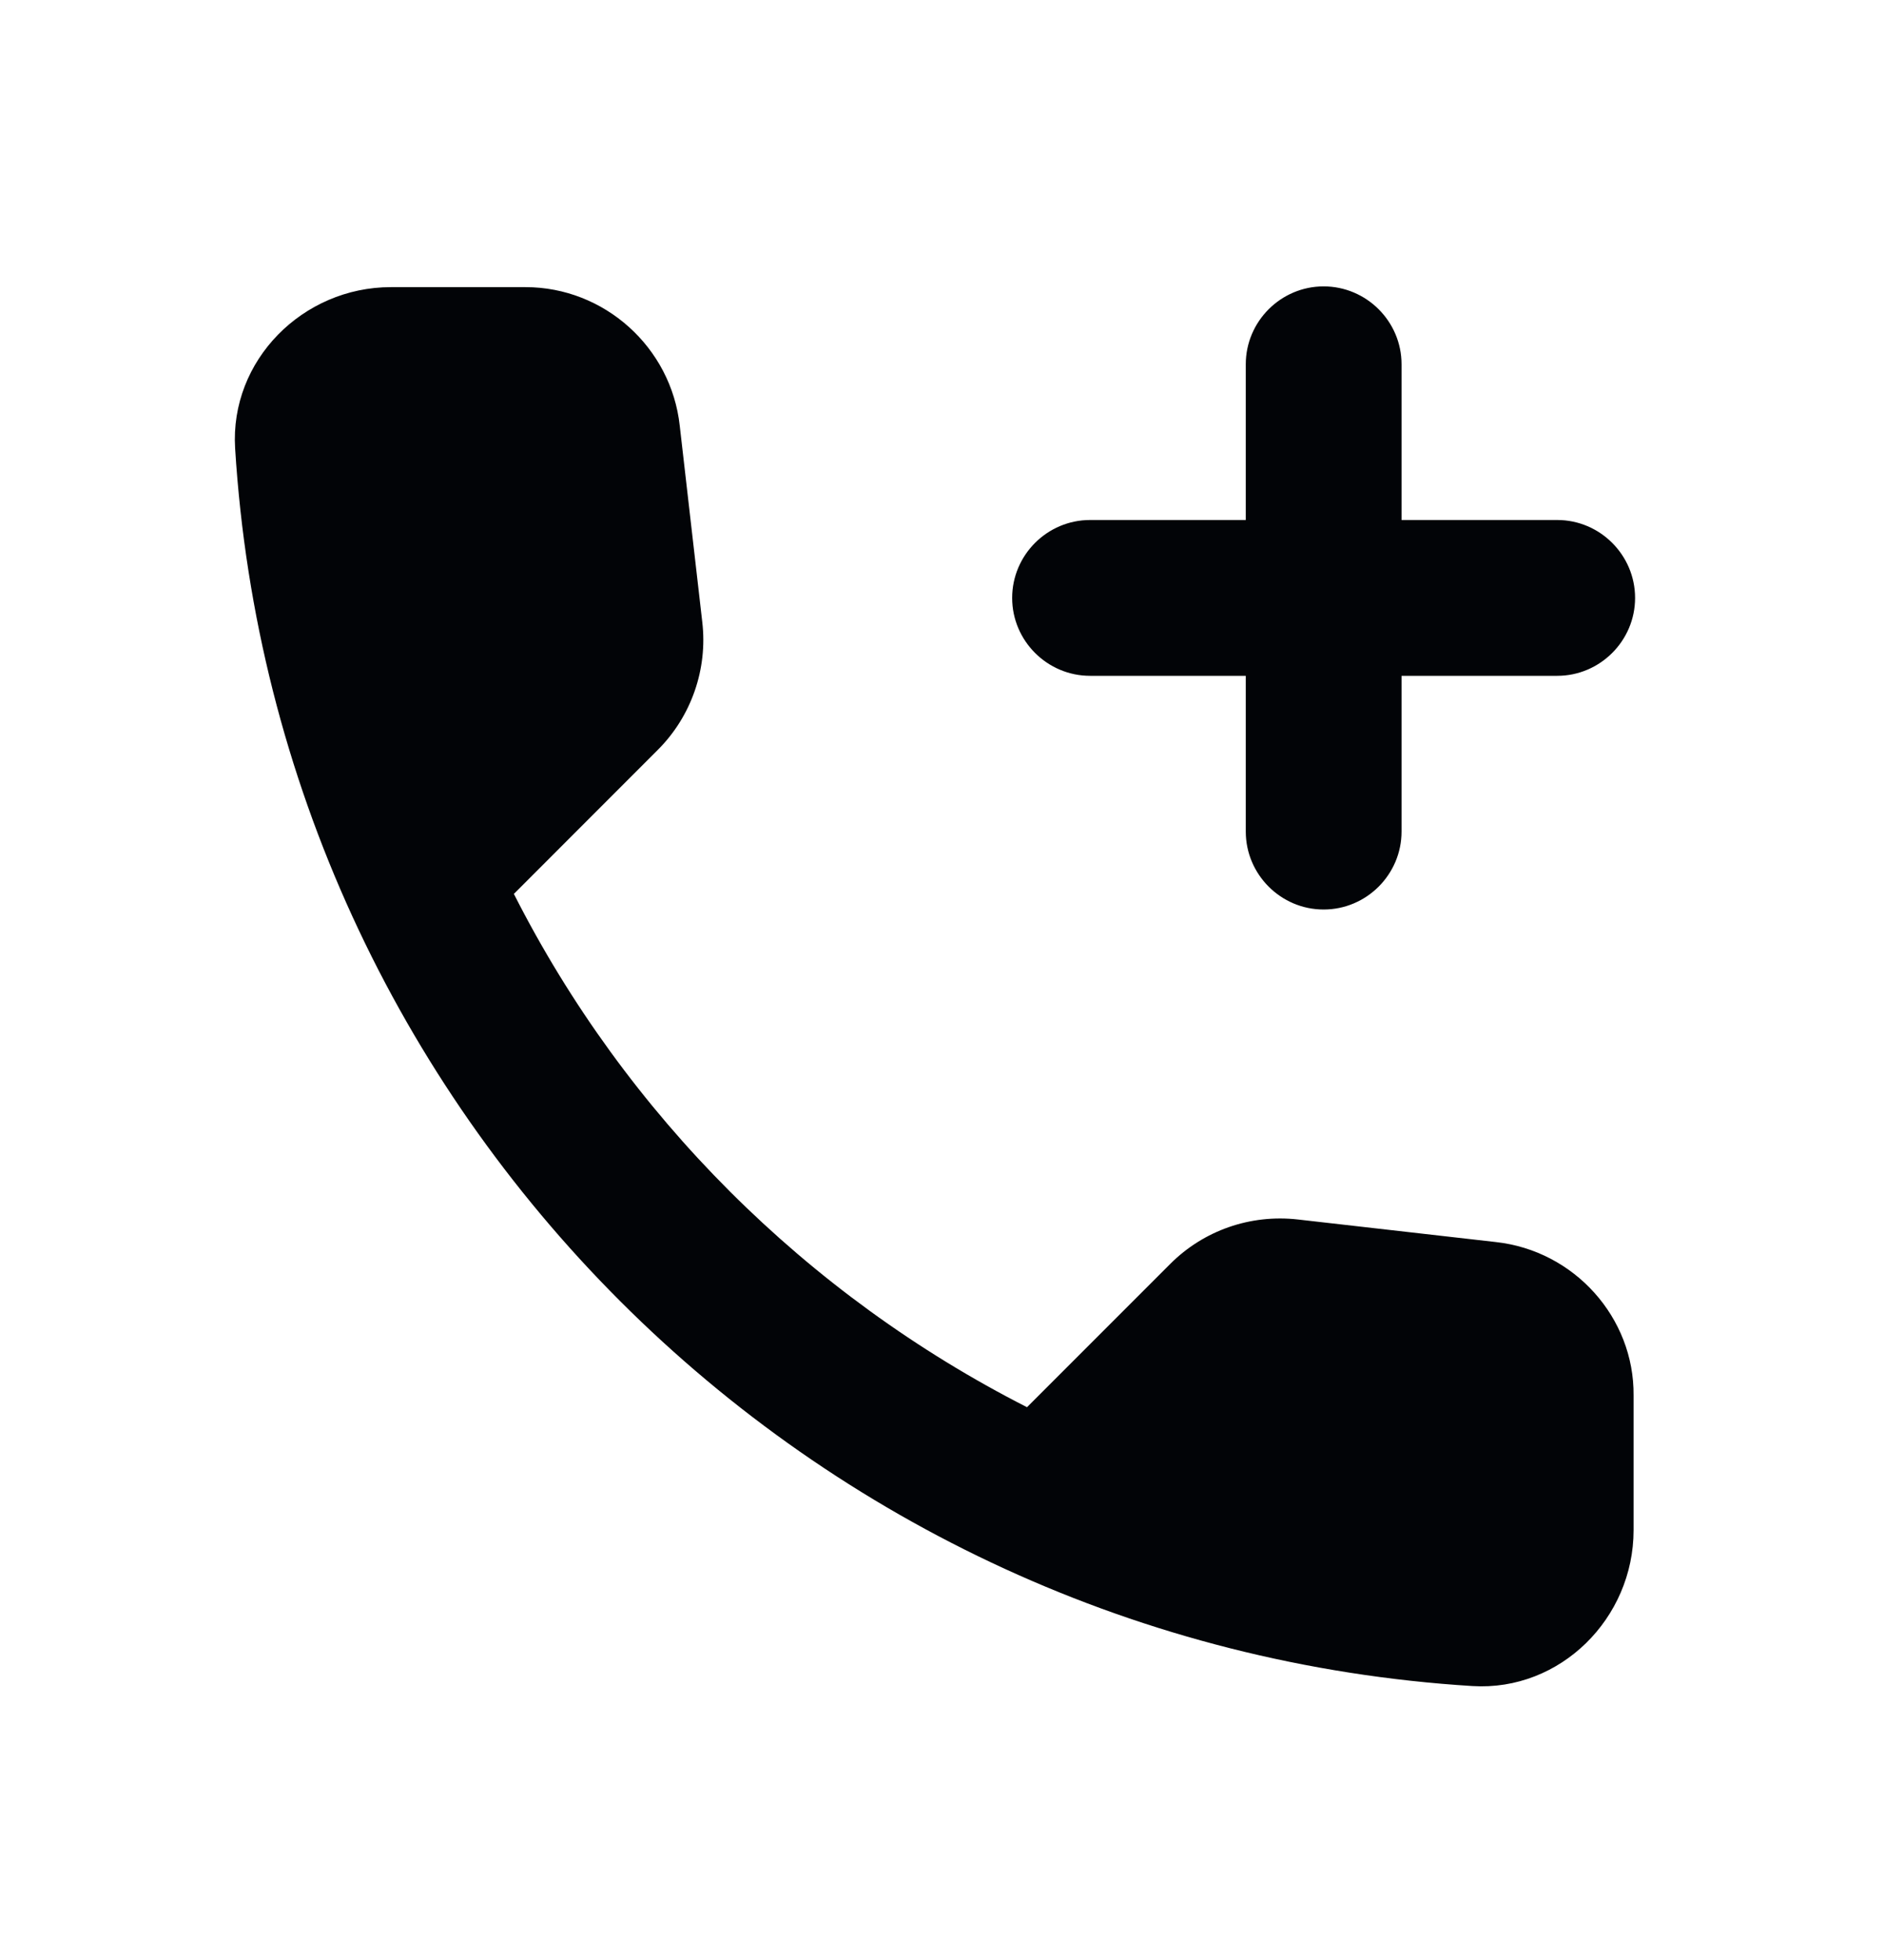 <svg width="25" height="26" viewBox="0 0 25 26" fill="none" xmlns="http://www.w3.org/2000/svg">
<g clip-path="url(#clip0_0_307)">
<path d="M14.465 8.965H16.531V11.031C16.531 11.6 16.996 12.065 17.564 12.065C18.133 12.065 18.598 11.6 18.598 11.031V8.965H20.664C21.232 8.965 21.697 8.5 21.697 7.932C21.697 7.363 21.232 6.898 20.664 6.898H18.598V4.832C18.598 4.264 18.133 3.799 17.564 3.799C16.996 3.799 16.531 4.264 16.531 4.832V6.898H14.465C13.896 6.898 13.431 7.363 13.431 7.932C13.431 8.5 13.896 8.965 14.465 8.965ZM19.848 16.476L17.224 16.177C16.593 16.105 15.973 16.322 15.529 16.766L13.628 18.667C10.704 17.179 8.307 14.792 6.819 11.858L8.73 9.946C9.175 9.502 9.392 8.872 9.319 8.252L9.02 5.648C8.906 4.605 8.017 3.809 6.974 3.809H5.186C4.019 3.809 3.048 4.78 3.12 5.948C3.668 14.772 10.725 21.818 19.538 22.366C20.705 22.438 21.677 21.467 21.677 20.299V18.512C21.687 17.479 20.891 16.59 19.848 16.476Z" fill="#020407"/>
</g>
<defs>
<clipPath id="clip0_0_307">
<rect width="24.797" height="24.797" fill="white" transform="translate(0 0.699)"/>
</clipPath>
</defs>
</svg>
